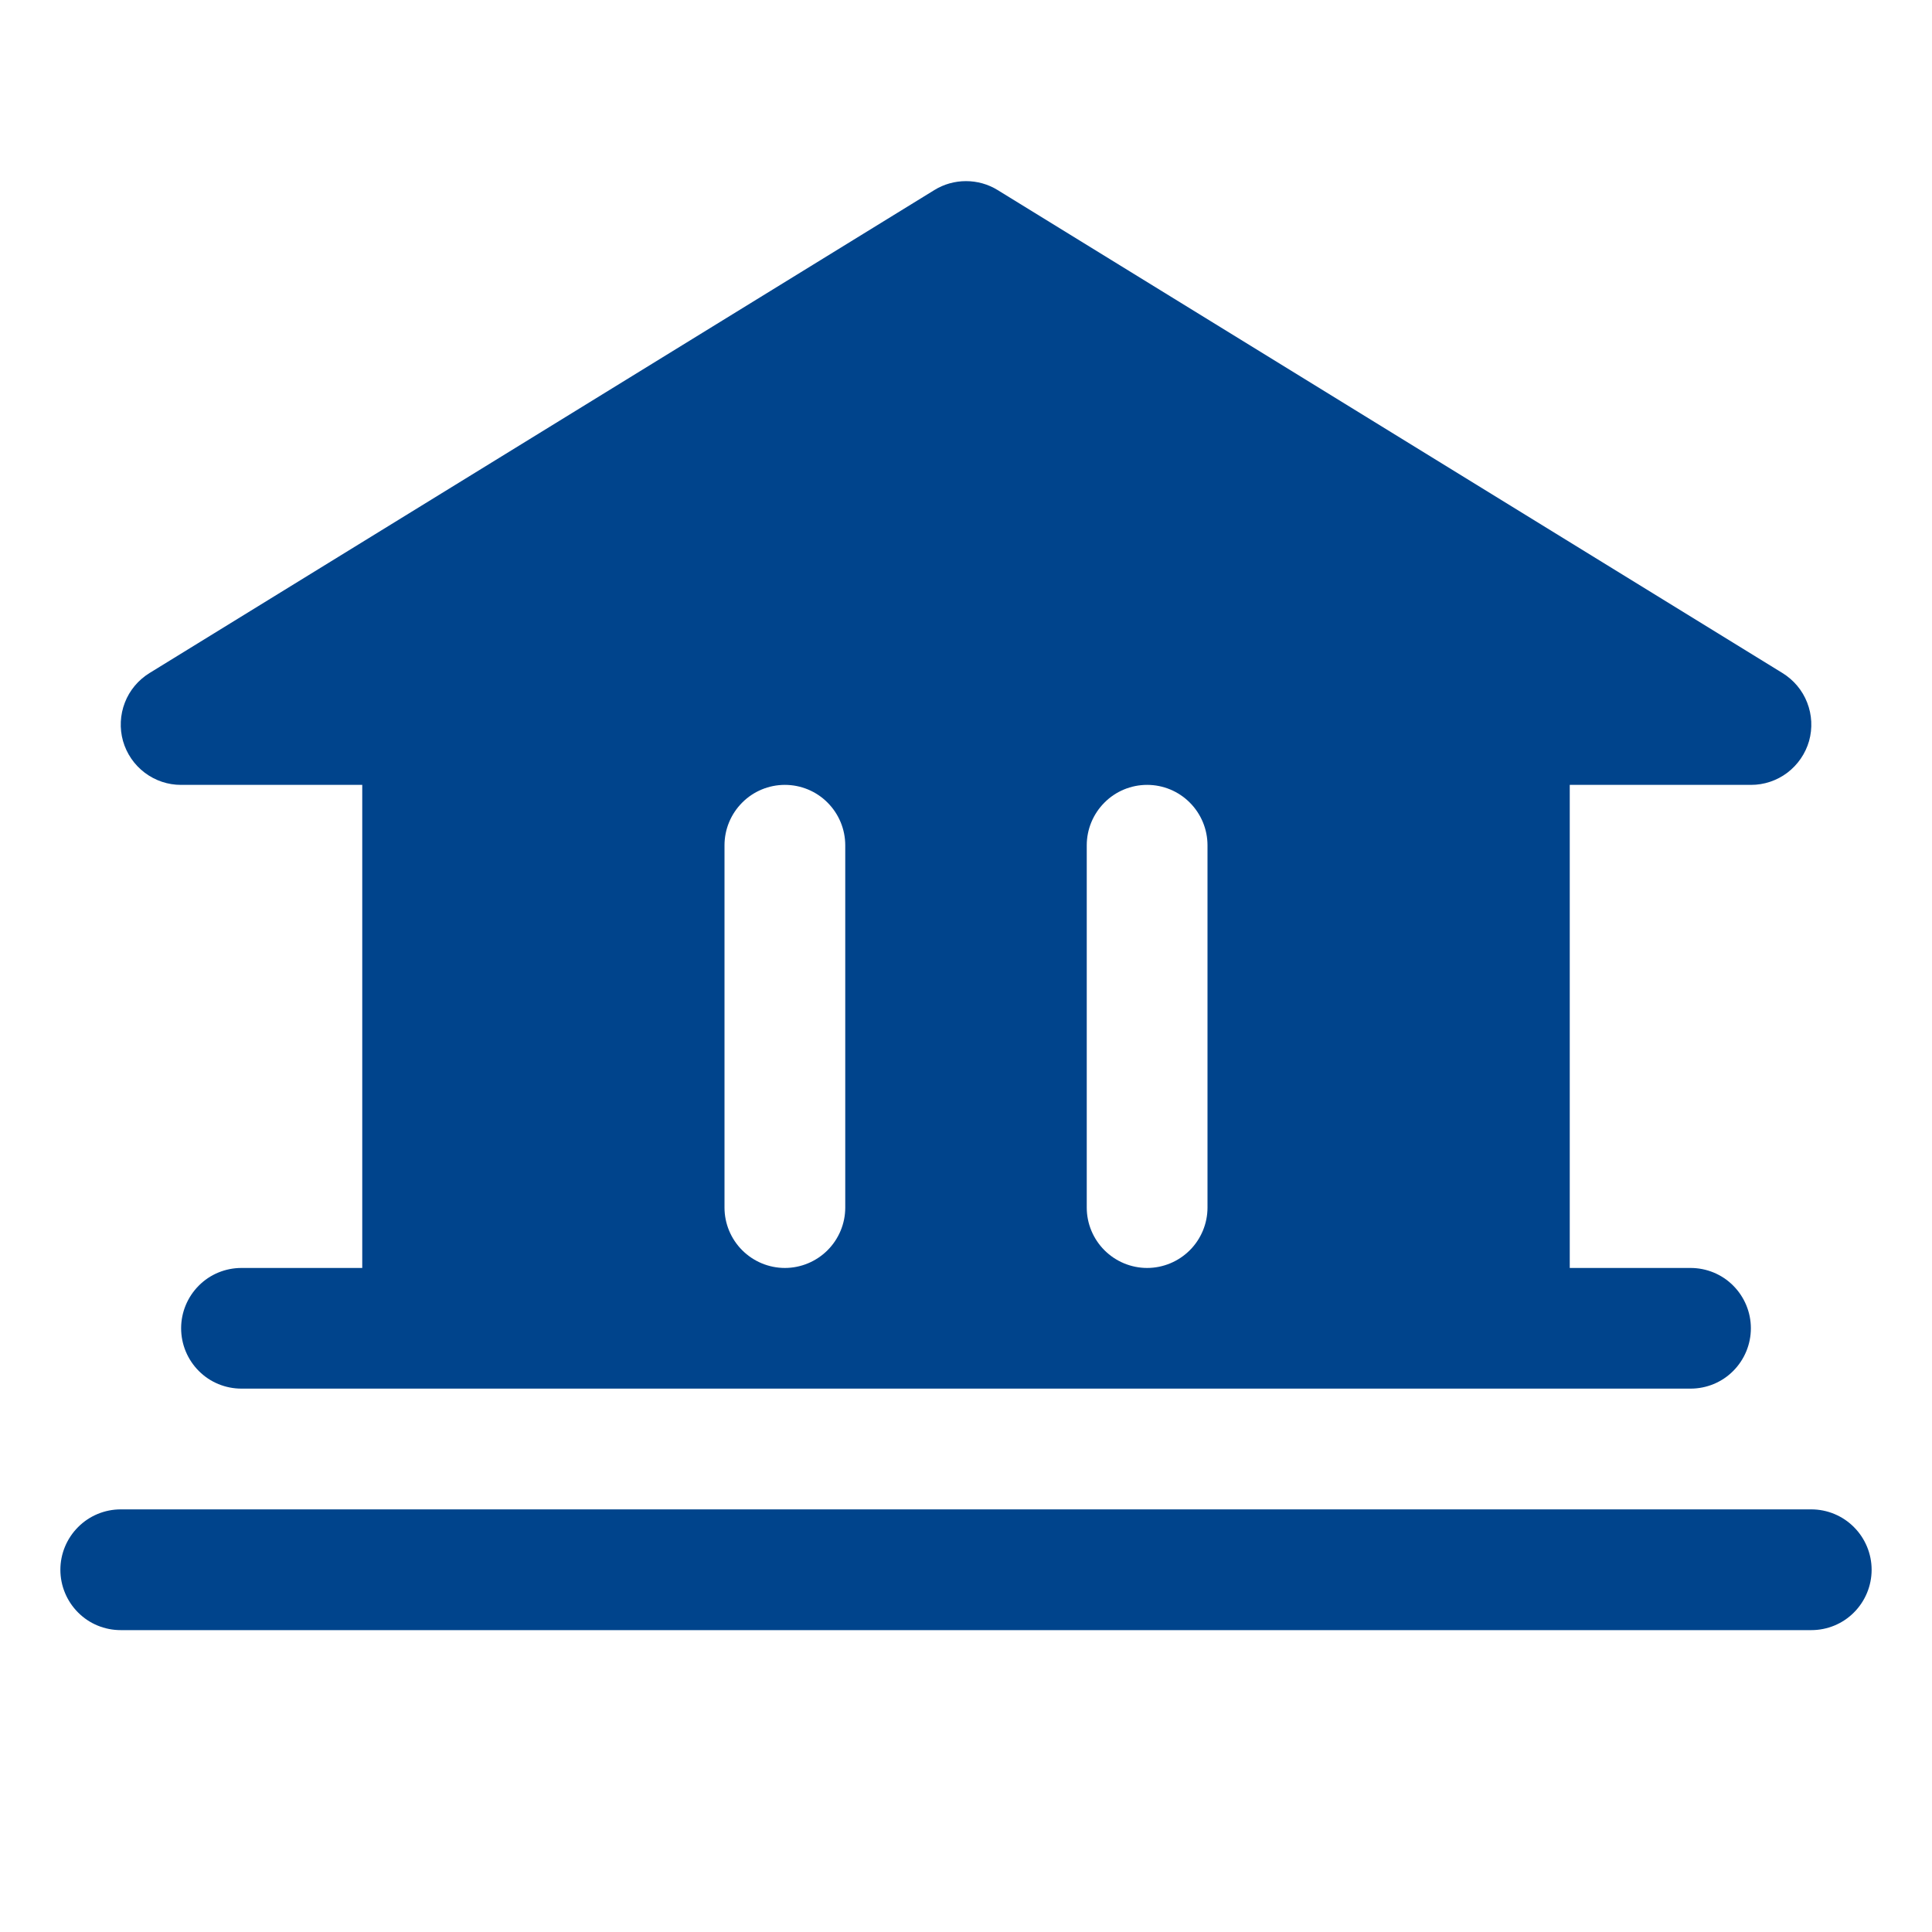 <svg width="24" height="24" viewBox="0 0 24 24" fill="none" xmlns="http://www.w3.org/2000/svg">
<path d="M23.25 19.5C23.25 19.699 23.171 19.89 23.03 20.031C22.89 20.172 22.699 20.25 22.5 20.25H1.5C1.301 20.25 1.11 20.172 0.97 20.031C0.829 19.89 0.75 19.699 0.75 19.5C0.75 19.302 0.829 19.111 0.97 18.97C1.11 18.829 1.301 18.75 1.5 18.75H22.5C22.699 18.75 22.89 18.829 23.03 18.97C23.171 19.111 23.25 19.302 23.25 19.5ZM1.528 9.205C1.484 9.048 1.492 8.88 1.551 8.728C1.61 8.575 1.718 8.447 1.857 8.361L11.607 2.361C11.725 2.288 11.861 2.25 12 2.25C12.139 2.25 12.275 2.288 12.393 2.361L22.143 8.361C22.282 8.447 22.39 8.575 22.449 8.727C22.509 8.88 22.517 9.047 22.473 9.205C22.428 9.362 22.333 9.5 22.203 9.599C22.073 9.697 21.913 9.751 21.75 9.75H19.5V15.751H21C21.199 15.751 21.39 15.829 21.53 15.97C21.671 16.111 21.75 16.302 21.75 16.5C21.75 16.699 21.671 16.89 21.53 17.031C21.39 17.172 21.199 17.25 21 17.25H3C2.801 17.25 2.61 17.172 2.47 17.031C2.329 16.89 2.25 16.699 2.25 16.5C2.25 16.302 2.329 16.111 2.47 15.97C2.61 15.829 2.801 15.751 3 15.751H4.5V9.75H2.25C2.087 9.751 1.928 9.697 1.798 9.599C1.667 9.5 1.573 9.362 1.528 9.205ZM13.5 15.001C13.5 15.199 13.579 15.39 13.72 15.531C13.86 15.671 14.051 15.751 14.25 15.751C14.449 15.751 14.64 15.671 14.78 15.531C14.921 15.39 15 15.199 15 15.001V10.501C15 10.302 14.921 10.111 14.78 9.97C14.64 9.829 14.449 9.75 14.25 9.75C14.051 9.75 13.86 9.829 13.72 9.97C13.579 10.111 13.5 10.302 13.5 10.501V15.001ZM9 15.001C9 15.199 9.079 15.39 9.22 15.531C9.36 15.671 9.551 15.751 9.75 15.751C9.949 15.751 10.14 15.671 10.28 15.531C10.421 15.39 10.5 15.199 10.5 15.001V10.501C10.5 10.302 10.421 10.111 10.28 9.97C10.14 9.829 9.949 9.75 9.75 9.75C9.551 9.75 9.36 9.829 9.22 9.97C9.079 10.111 9 10.302 9 10.501V15.001Z" fill="#00448C"/>
</svg>
